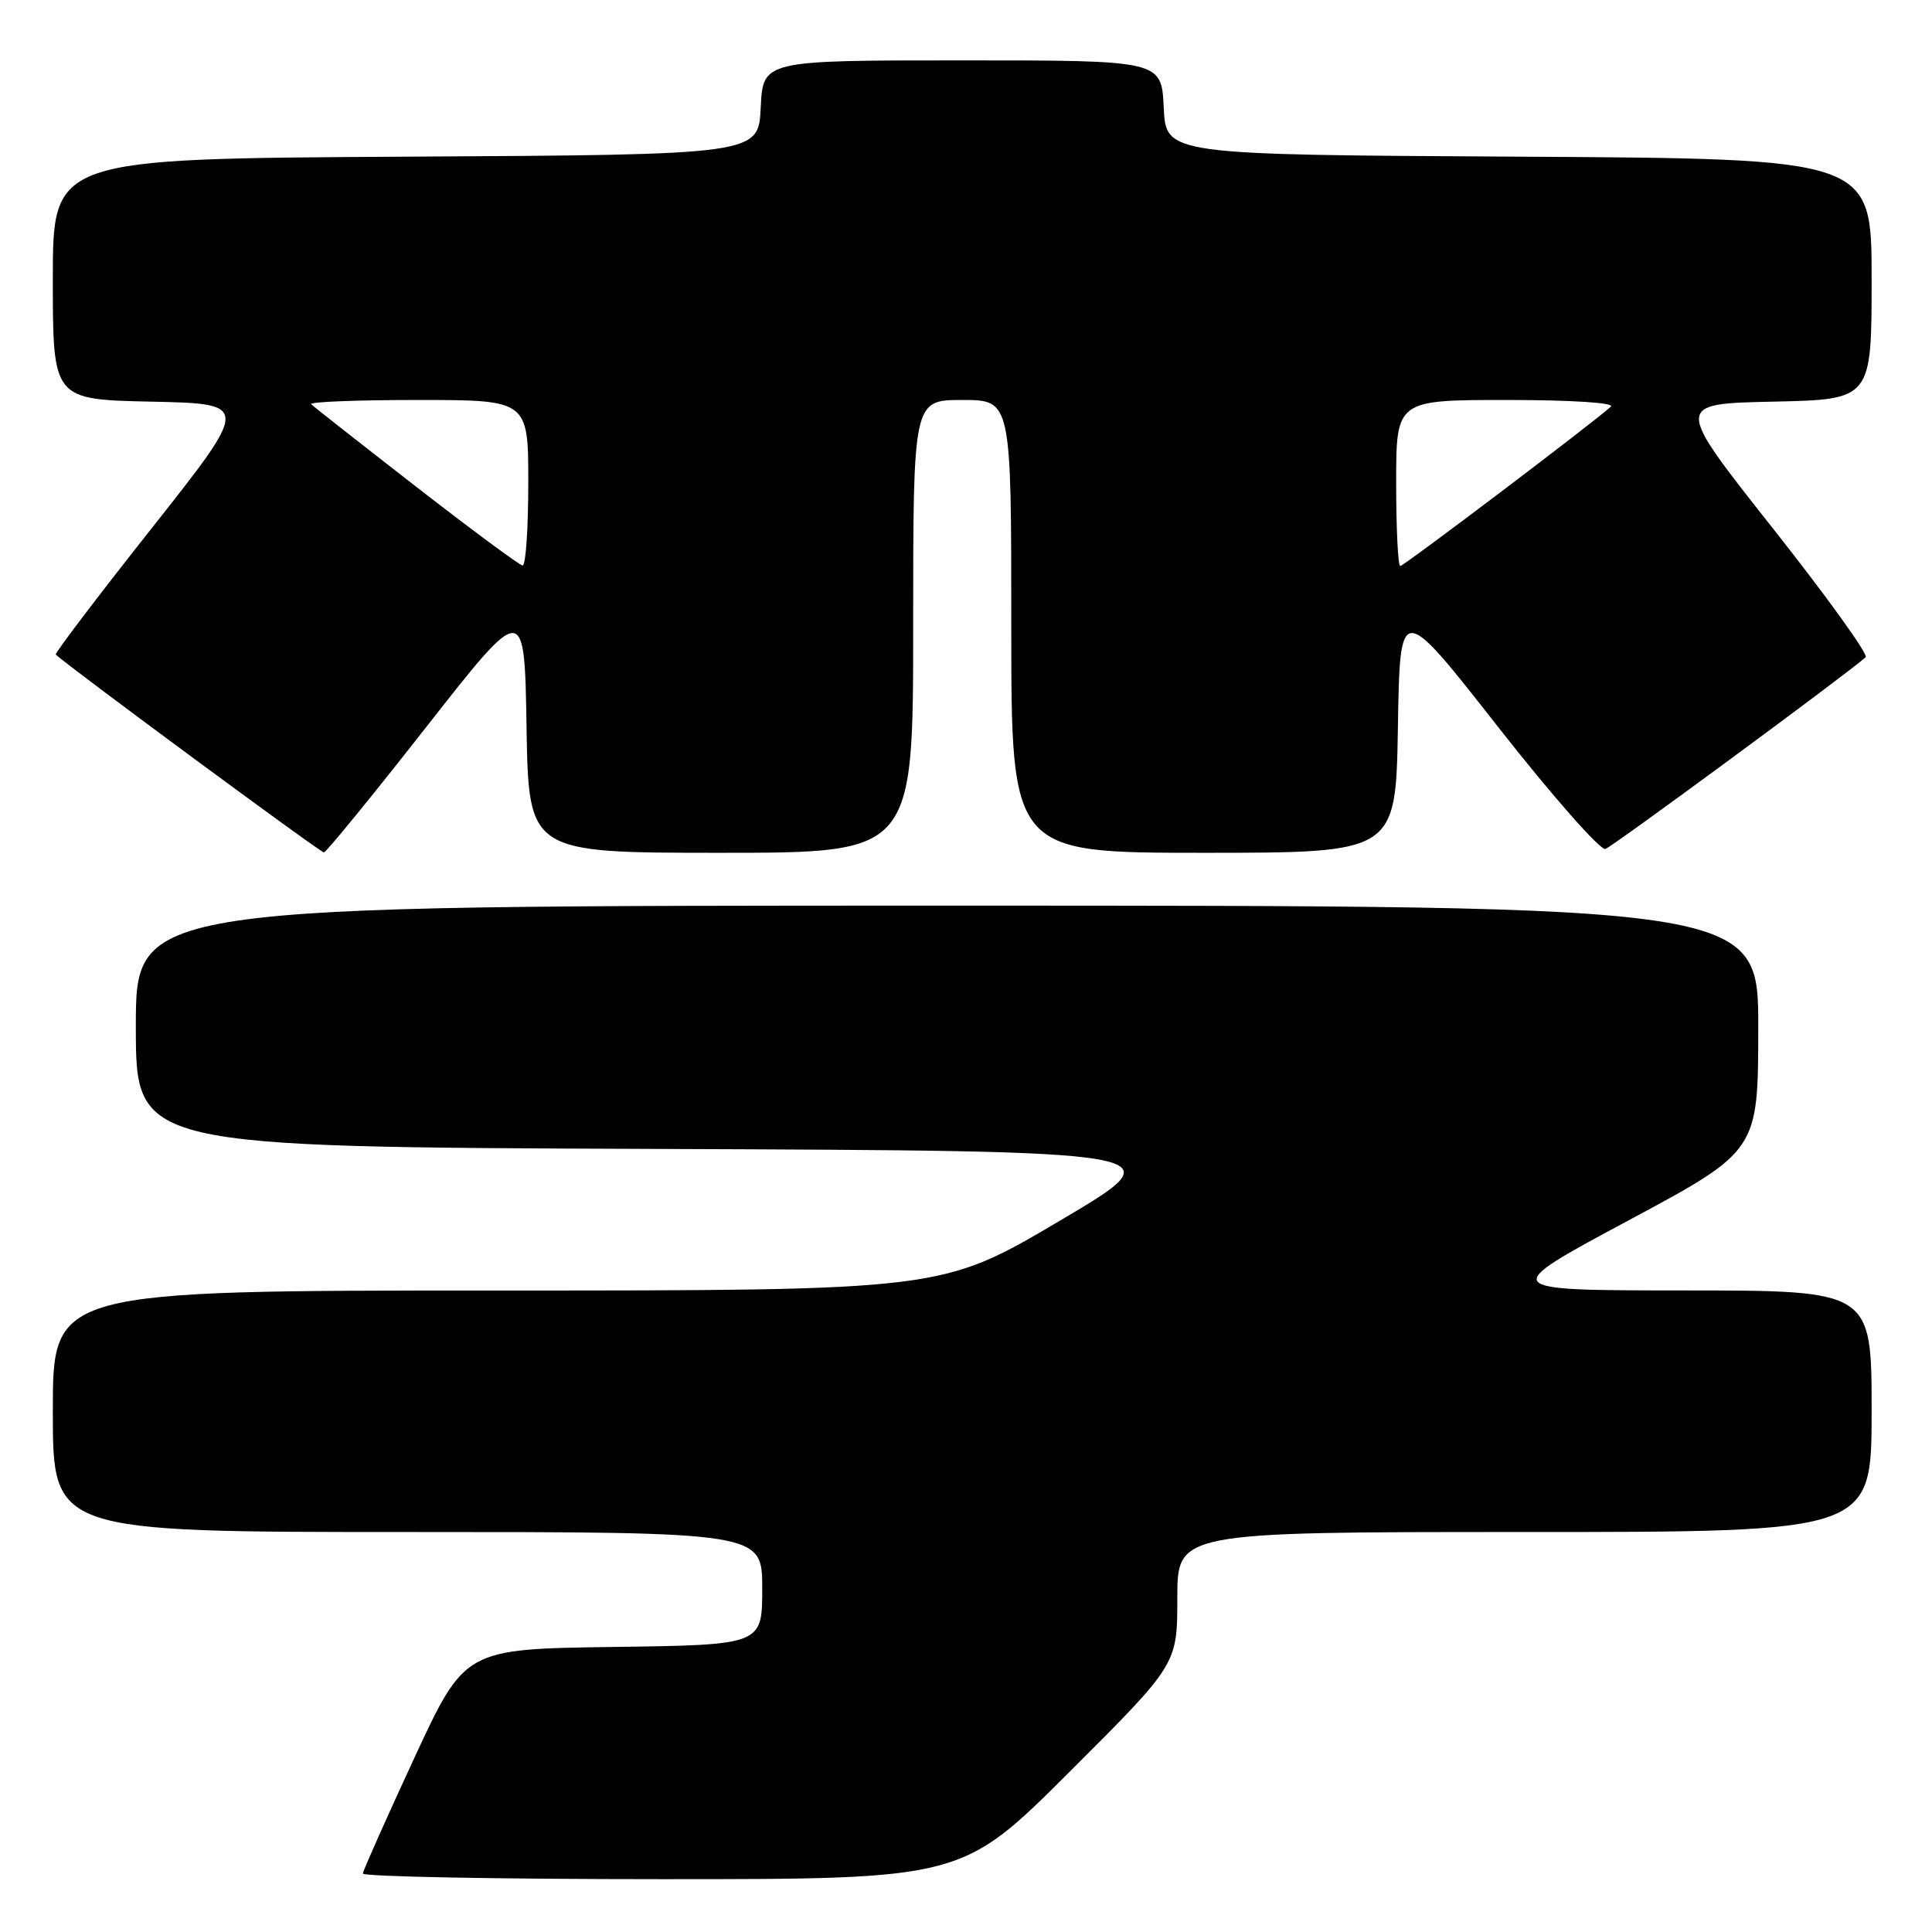 <?xml version="1.0" encoding="UTF-8" standalone="no"?>
<!DOCTYPE svg PUBLIC "-//W3C//DTD SVG 1.1//EN" "http://www.w3.org/Graphics/SVG/1.1/DTD/svg11.dtd" >
<svg xmlns="http://www.w3.org/2000/svg" xmlns:xlink="http://www.w3.org/1999/xlink" version="1.1" viewBox="0 0 256 256">
 <g >
 <path fill="currentColor"
d=" M 141.74 234.76 C 156.00 220.53 156.00 220.53 156.00 211.76 C 156.00 203.00 156.00 203.00 202.00 203.00 C 248.00 203.00 248.00 203.00 248.00 187.00 C 248.00 171.00 248.00 171.00 223.25 170.99 C 198.50 170.98 198.50 170.98 215.73 161.74 C 232.96 152.50 232.96 152.50 232.98 136.25 C 233.00 120.00 233.00 120.00 125.50 120.00 C 18.00 120.00 18.00 120.00 18.00 135.99 C 18.00 151.99 18.00 151.99 87.05 152.24 C 156.10 152.50 156.10 152.50 140.44 161.75 C 124.78 171.00 124.78 171.00 65.89 171.00 C 7.00 171.00 7.00 171.00 7.00 187.00 C 7.00 203.00 7.00 203.00 54.00 203.00 C 101.00 203.00 101.00 203.00 101.00 210.48 C 101.00 217.96 101.00 217.96 81.30 218.23 C 61.59 218.50 61.59 218.50 54.87 233.00 C 51.18 240.97 48.12 247.84 48.08 248.25 C 48.03 248.66 65.88 249.00 87.74 249.00 C 127.47 249.00 127.47 249.00 141.74 234.76 Z  M 56.50 96.31 C 69.50 79.73 69.50 79.73 69.77 96.37 C 70.05 113.00 70.05 113.00 95.52 113.00 C 121.00 113.00 121.00 113.00 121.00 83.00 C 121.00 53.00 121.00 53.00 127.50 53.00 C 134.00 53.00 134.00 53.00 134.00 83.00 C 134.00 113.00 134.00 113.00 159.48 113.00 C 184.95 113.00 184.95 113.00 185.23 96.37 C 185.50 79.73 185.50 79.73 198.50 96.32 C 205.65 105.43 212.05 112.71 212.73 112.49 C 213.70 112.16 244.34 89.60 247.21 87.09 C 247.61 86.75 242.06 79.05 234.90 69.99 C 221.86 53.50 221.86 53.50 234.93 53.22 C 248.00 52.94 248.00 52.94 248.00 36.98 C 248.00 21.02 248.00 21.02 201.25 20.76 C 154.50 20.50 154.50 20.50 154.20 14.25 C 153.90 8.00 153.90 8.00 127.50 8.00 C 101.10 8.00 101.10 8.00 100.80 14.25 C 100.50 20.50 100.50 20.50 53.75 20.76 C 7.00 21.02 7.00 21.02 7.00 36.98 C 7.00 52.94 7.00 52.94 20.07 53.22 C 33.14 53.50 33.14 53.50 20.12 69.97 C 12.96 79.02 7.23 86.57 7.39 86.73 C 8.80 88.13 42.48 112.99 42.92 112.95 C 43.24 112.92 49.35 105.43 56.50 96.31 Z  M 55.14 64.49 C 47.80 58.79 41.54 53.87 41.23 53.56 C 40.92 53.25 47.27 53.00 55.33 53.00 C 70.00 53.00 70.00 53.00 70.00 64.00 C 70.00 70.05 69.66 74.97 69.25 74.93 C 68.84 74.90 62.49 70.20 55.14 64.49 Z  M 185.00 64.00 C 185.00 53.00 185.00 53.00 199.70 53.00 C 208.17 53.00 214.00 53.37 213.45 53.88 C 211.21 55.94 186.02 75.00 185.54 75.00 C 185.24 75.00 185.00 70.05 185.00 64.00 Z "/>
</g>
</svg>
